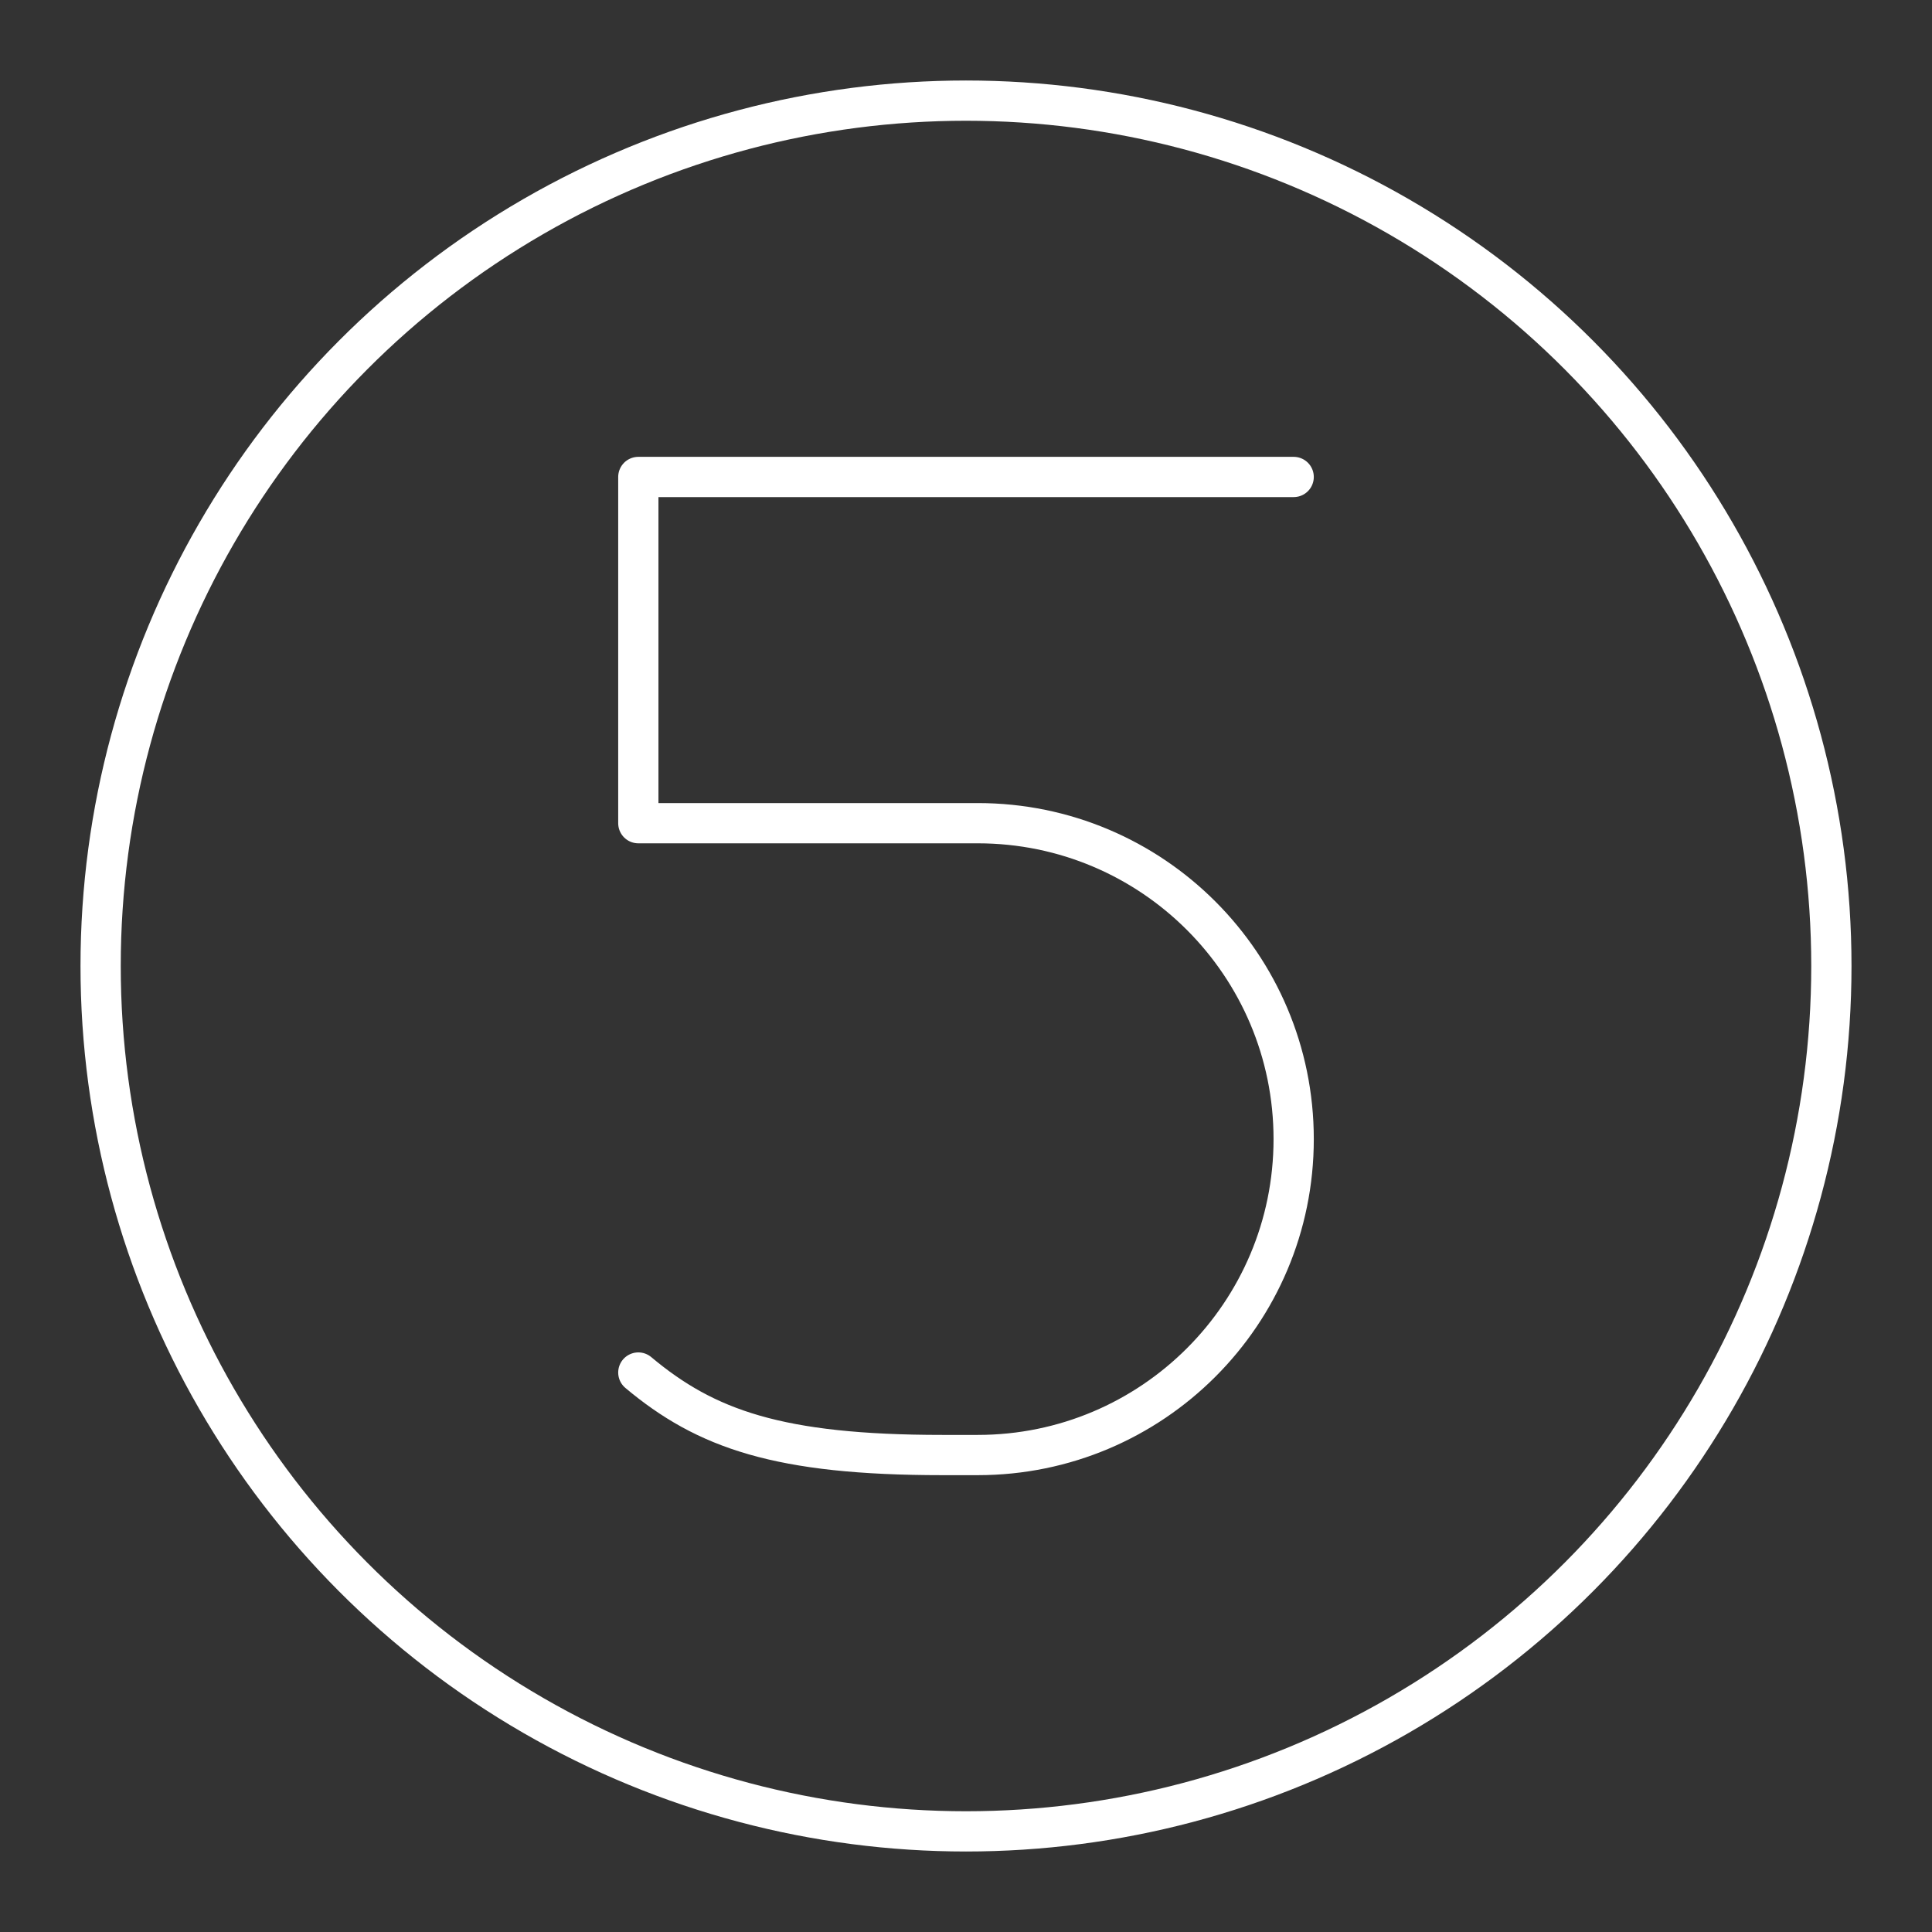 <?xml version="1.0" encoding="UTF-8"?><svg xmlns="http://www.w3.org/2000/svg" viewBox="0 0 48 48"><rect x="0" y="0" width="48" height="48" fill="#333333" stroke="none"/><defs><style>.c{fill:none;stroke:#fff;stroke-linecap:round;stroke-linejoin:round;}</style></defs><g id="a"><path class="c" d="m15.859,34.1c1.677,1.406,3.489,2.05,7.556,2.05h.877c4.335,0,7.849-3.514,7.849-7.849h0c0-4.335-3.514-7.849-7.849-7.849h-8.433v-8.602h16.282"/></g><g id="b"><circle class="c" cx="24" cy="24" r="21.5"/></g></svg>
